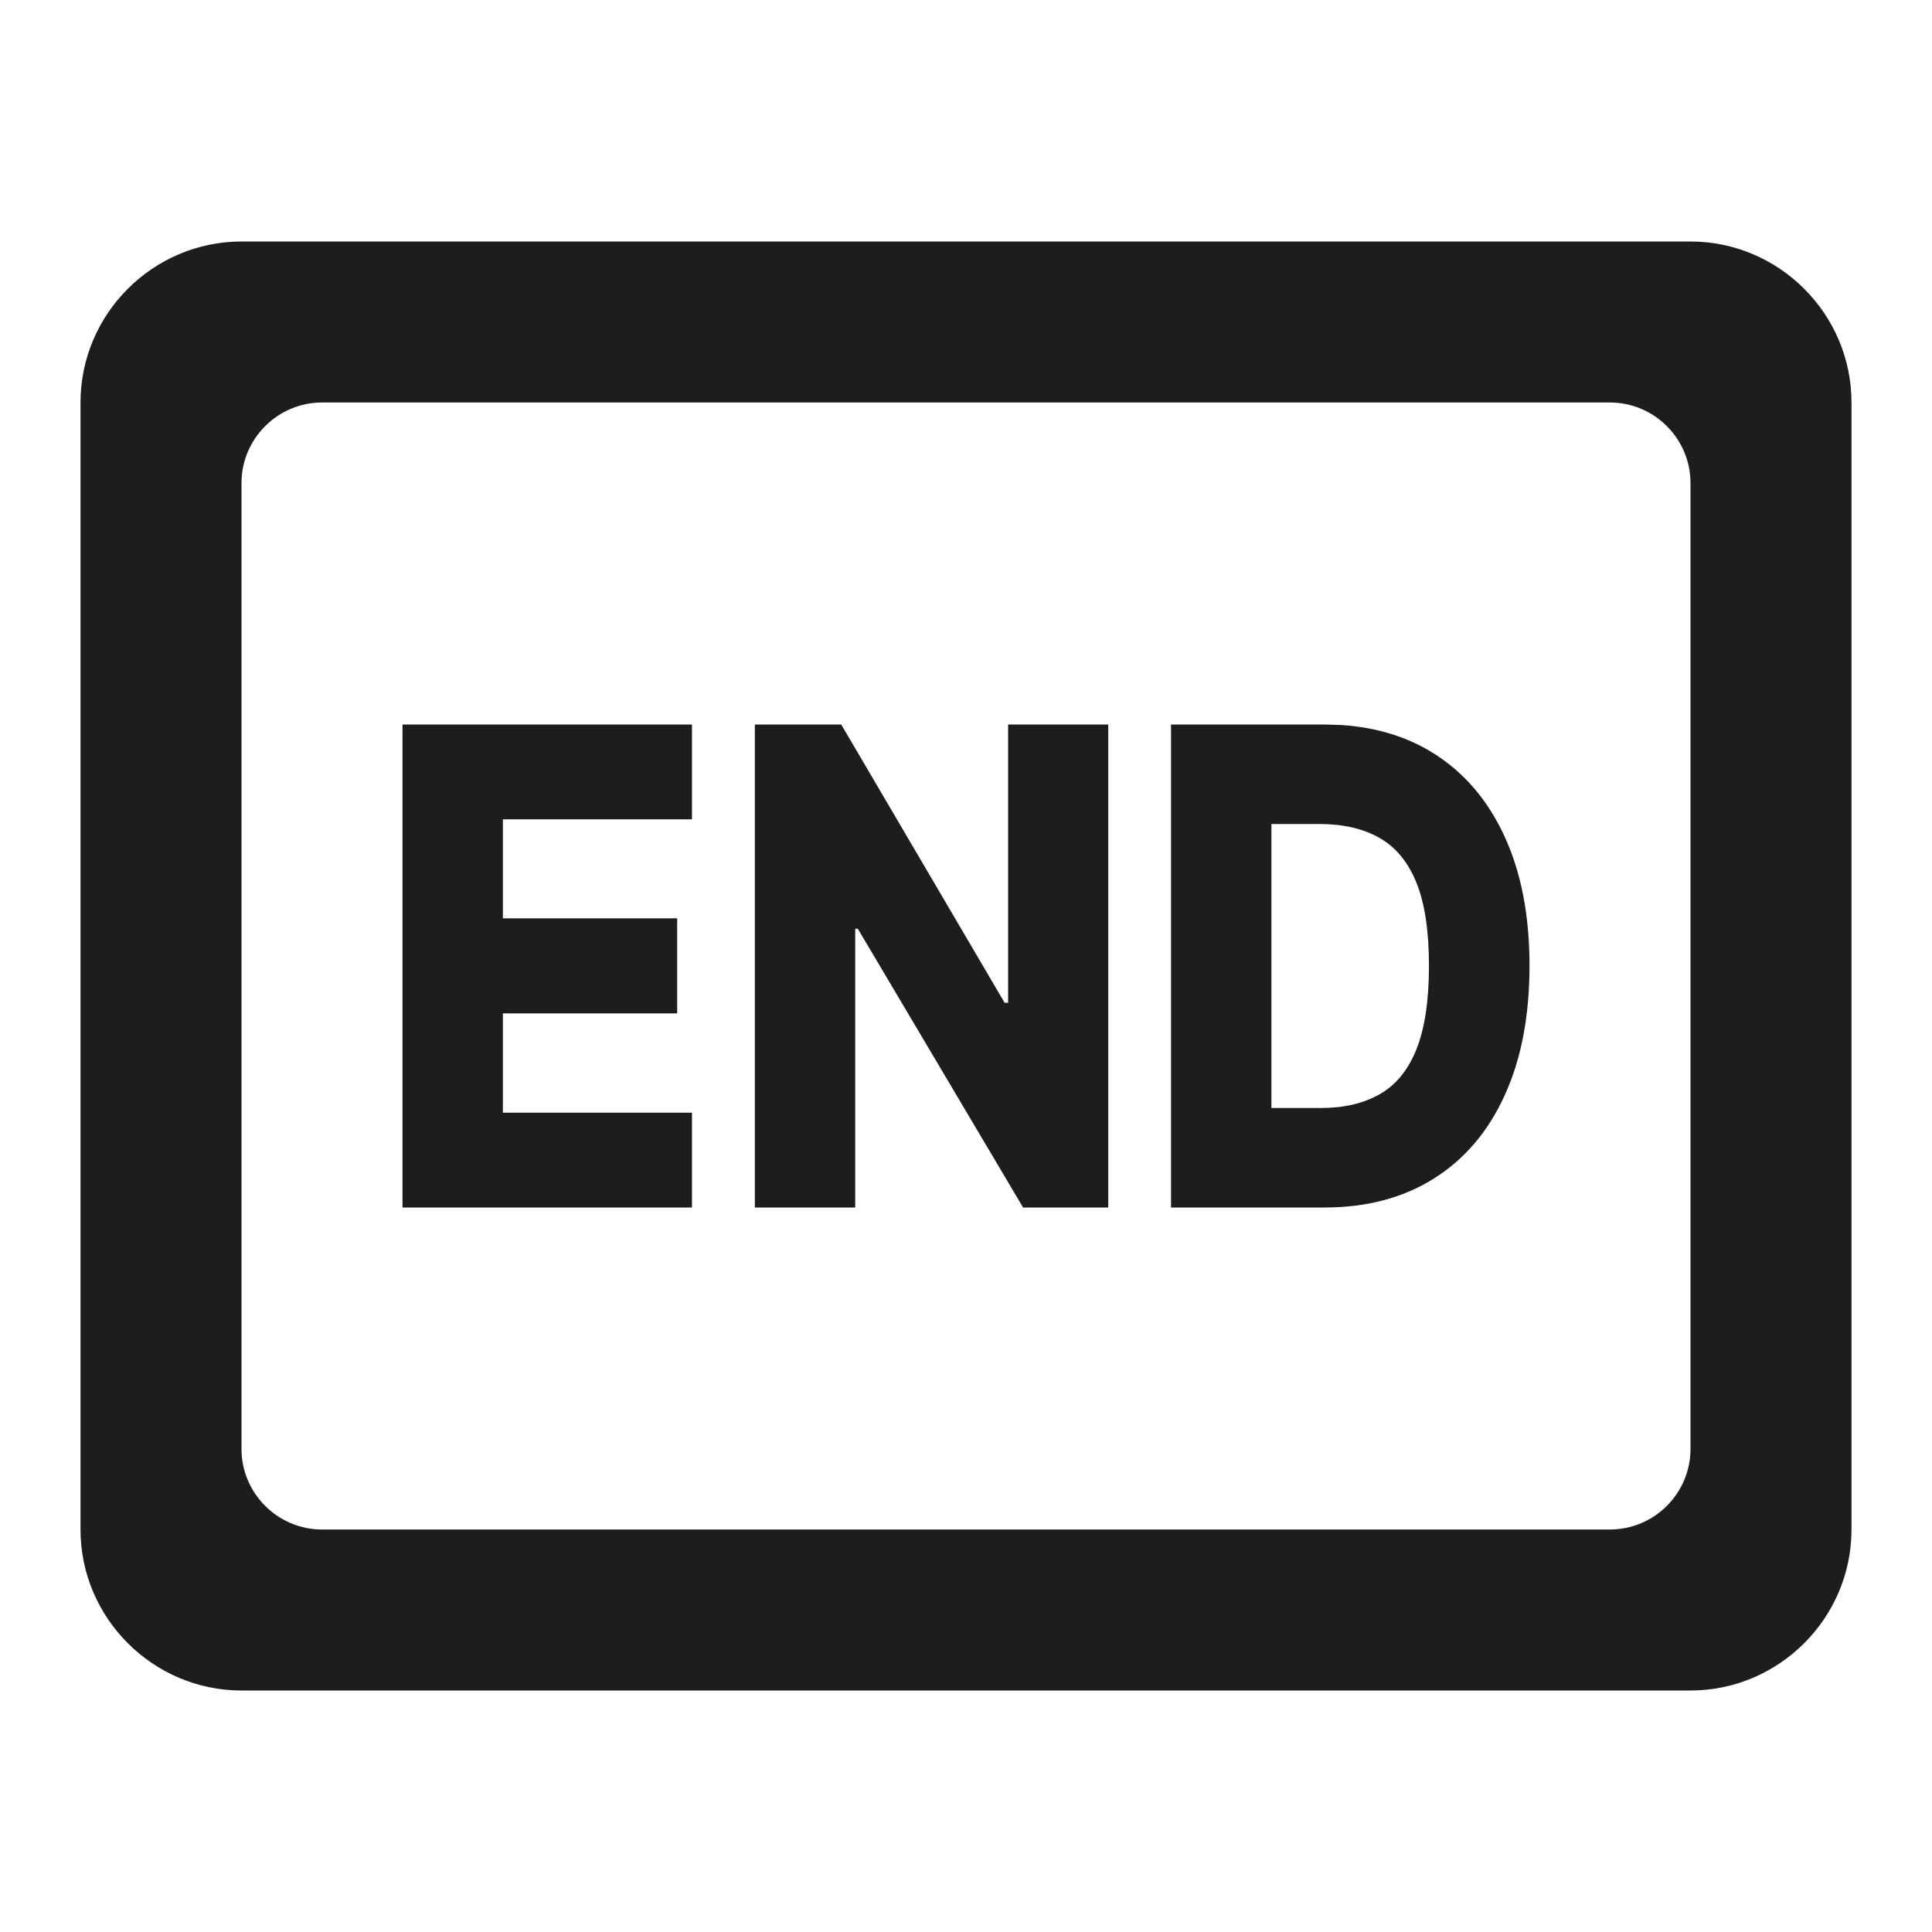 <?xml version="1.0" encoding="UTF-8"?>
<svg width="24px" height="24px" viewBox="0 0 24 24" version="1.1" xmlns="http://www.w3.org/2000/svg" xmlns:xlink="http://www.w3.org/1999/xlink">
    <title>End_Screen</title>
    <defs>
        <filter id="filter-1">
            <feColorMatrix in="SourceGraphic" type="matrix" values="0 0 0 0 0.373 0 0 0 0 0.349 0 0 0 0 0.969 0 0 0 1 0"></feColorMatrix>
        </filter>
    </defs>
    <g id="Symbols" stroke="none" stroke-width="1" fill="none" fill-rule="evenodd">
        <g id="End_Screen" transform="translate(-33, -260)" filter="url(#filter-1)">
            <g transform="translate(33, 260)">
                <polygon id="Path" points="0 0 24 0 24 24 0 24"></polygon>
                <path d="M21,3 L3,3 C1.9,3 1,3.9 1,5 L1,19 C1,20.1 1.9,21 3,21 L21,21 C22.1,21 23,20.1 23,19 L23,5 C23,3.9 22.1,3 21,3 Z M20,5 C20.55,5 21,5.45 21,6 L21,18 C21,18.55 20.55,19 20,19 L4,19 C3.45,19 3,18.55 3,18 L3,6 C3,5.45 3.45,5 4,5 L20,5 Z M8.596,9 L5,9 L5,15 L8.596,15 L8.596,13.822 L6.247,13.822 L6.247,12.589 L8.412,12.589 L8.412,11.408 L6.247,11.408 L6.247,10.178 L8.596,10.178 L8.596,9 Z M10.45,9 L9.377,9 L9.377,15 L10.624,15 L10.624,11.537 L10.656,11.537 L12.709,15 L13.767,15 L13.767,9 L12.523,9 L12.523,12.457 L12.48,12.457 L10.45,9 Z M16.451,9 L14.547,9 L14.547,15 L16.454,15 C16.978,15 17.43,14.88 17.811,14.641 C18.192,14.402 18.486,14.058 18.691,13.608 C18.897,13.159 19,12.622 19,11.997 C19,11.374 18.897,10.838 18.69,10.39 C18.484,9.942 18.19,9.598 17.81,9.359 C17.484,9.154 17.105,9.037 16.672,9.007 L16.451,9 Z M16.388,10.236 C16.684,10.236 16.933,10.293 17.135,10.408 C17.337,10.522 17.491,10.708 17.595,10.964 C17.699,11.221 17.751,11.565 17.751,11.997 C17.751,12.429 17.699,12.774 17.596,13.033 C17.493,13.292 17.341,13.478 17.14,13.592 C16.939,13.707 16.695,13.764 16.406,13.764 L15.794,13.764 L15.794,10.236 L16.388,10.236 Z" id="🔹Icon-Color" fill="#1D1D1D"></path>
            </g>
        </g>
    </g>
</svg>